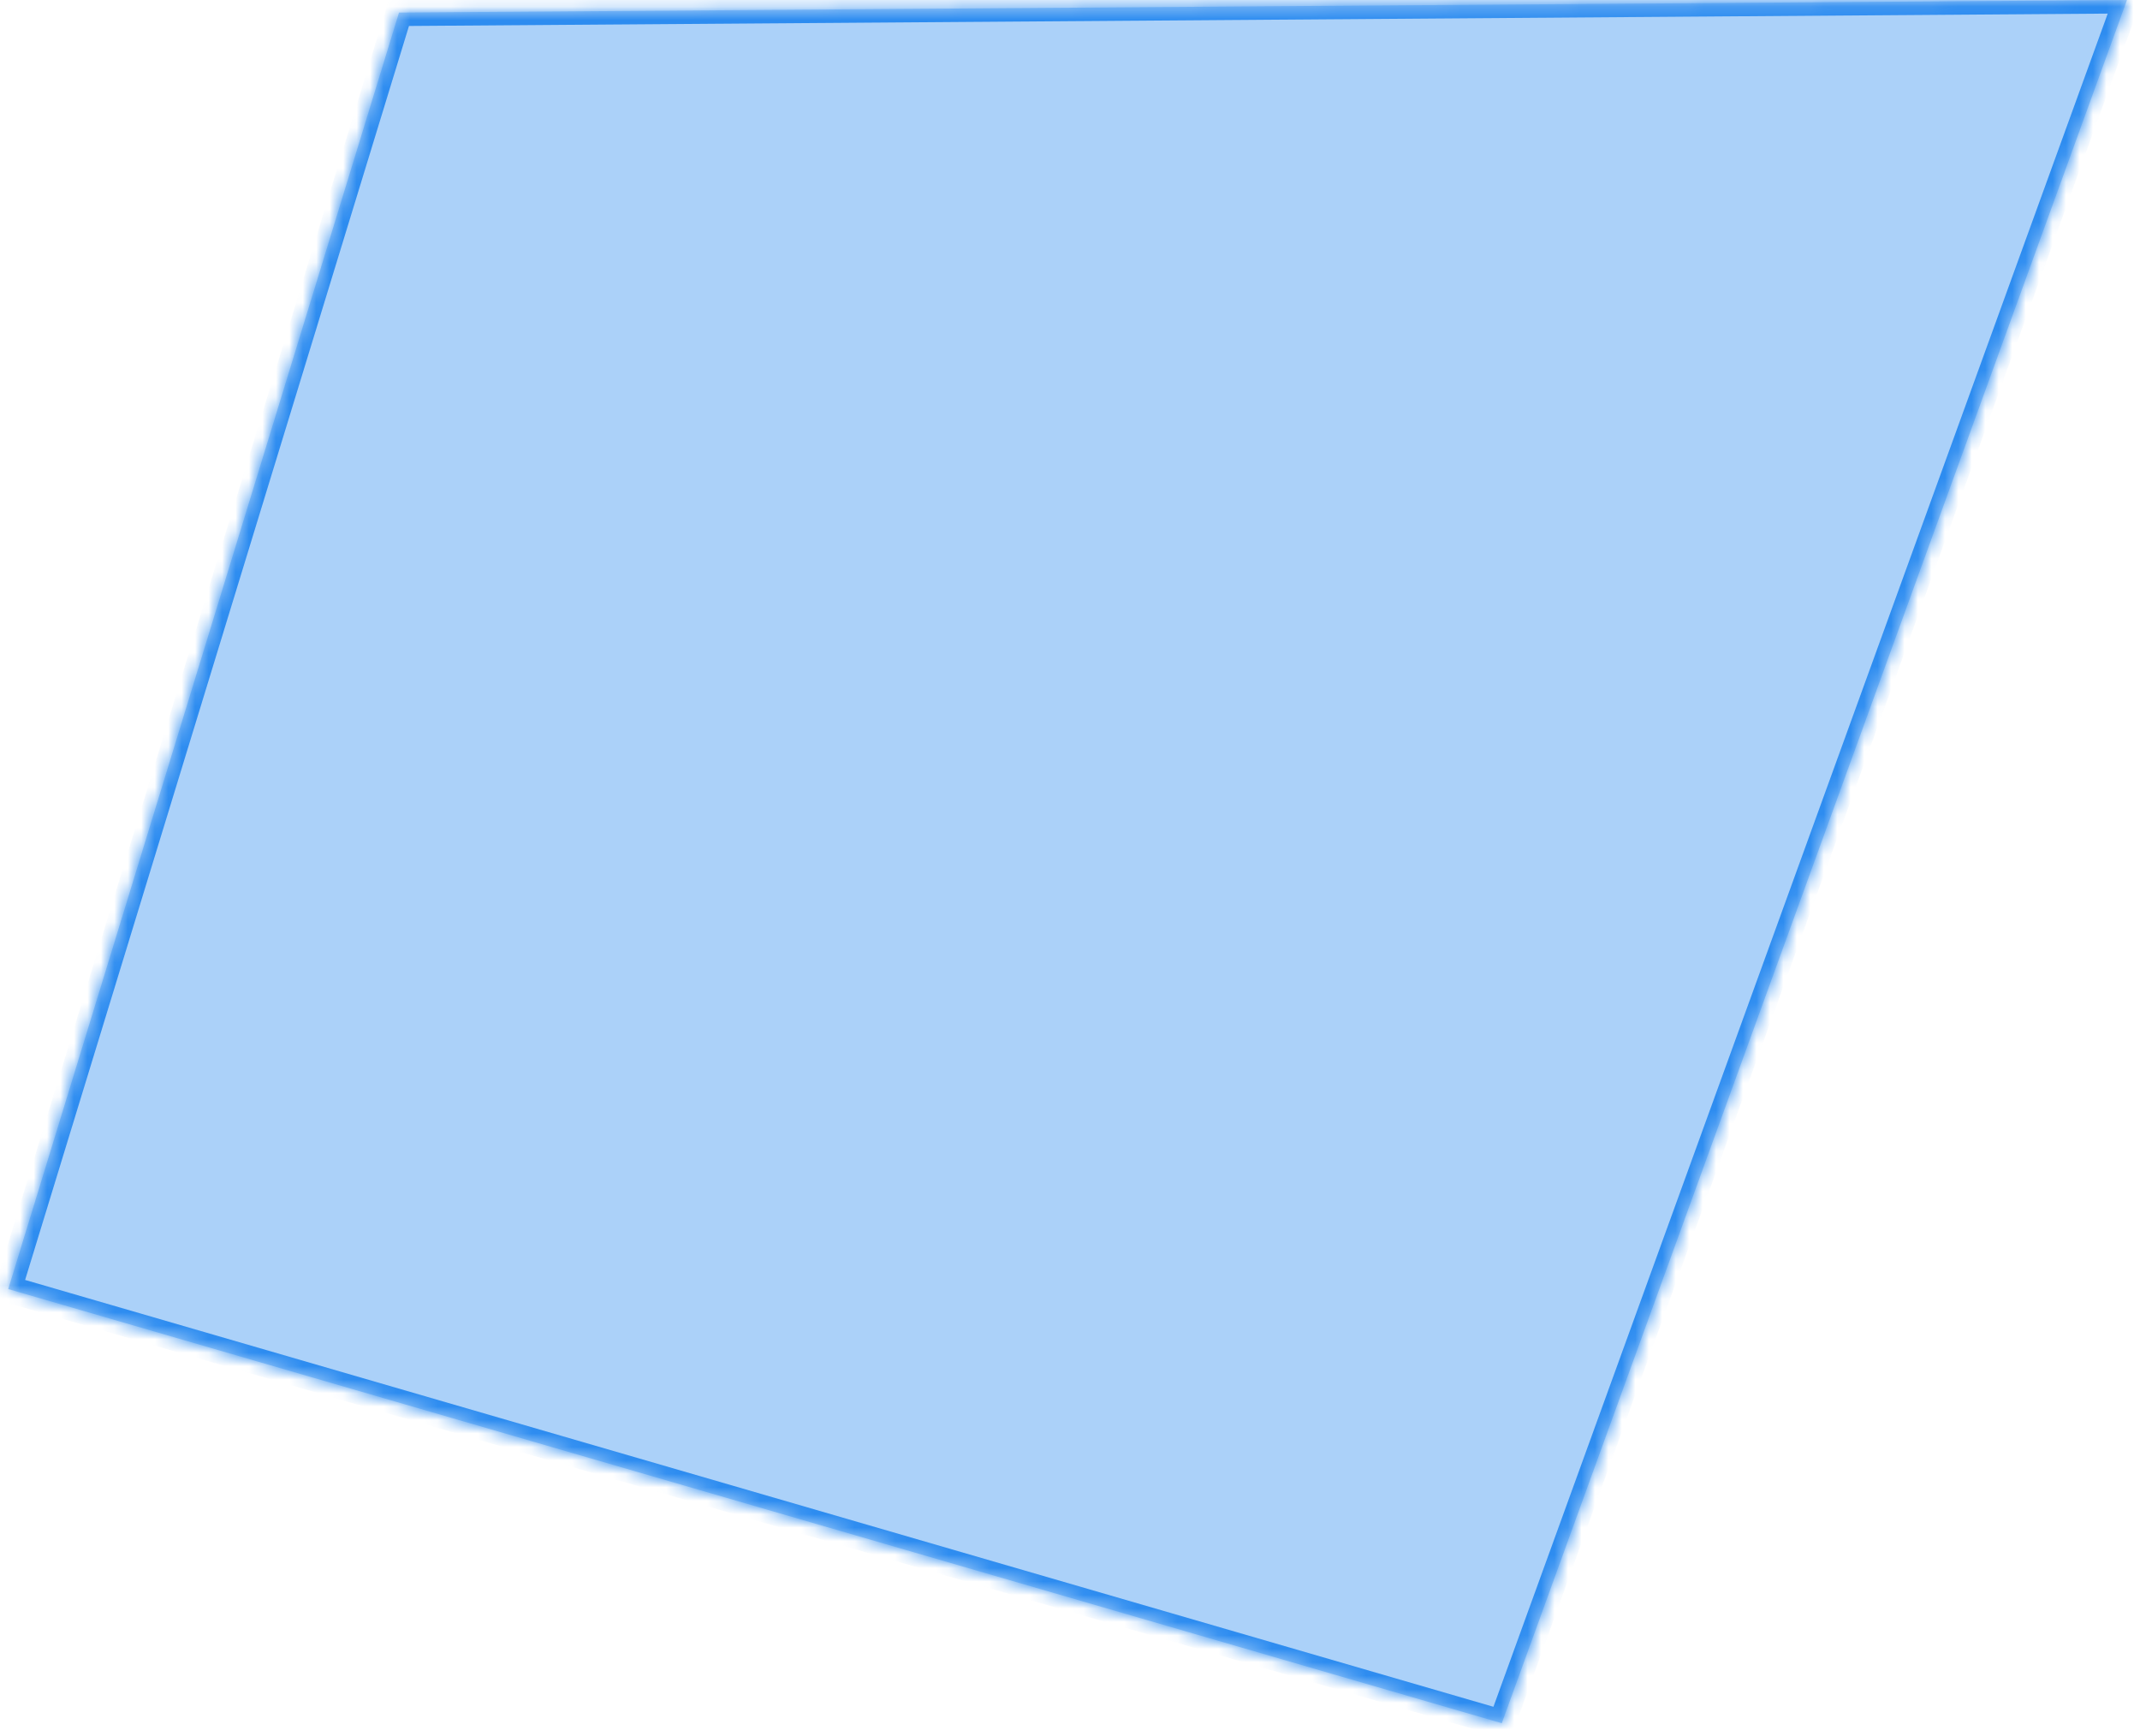 ﻿<?xml version="1.0" encoding="utf-8"?>
<svg version="1.1" xmlns:xlink="http://www.w3.org/1999/xlink" width="159px" height="129px" xmlns="http://www.w3.org/2000/svg">
  <defs>
    <mask fill="white" id="clip131">
      <path d="M 0.613 95.774  L 29.645 0.935  L 158.032 0  L 111.581 128.032  L 0.613 95.774  Z " fill-rule="evenodd" />
    </mask>
  </defs>
  <g transform="matrix(1 0 0 1 -248 -1494 )">
    <path d="M 0.613 95.774  L 29.645 0.935  L 158.032 0  L 111.581 128.032  L 0.613 95.774  Z " fill-rule="nonzero" fill="#2d8cf0" stroke="none" fill-opacity="0.4" transform="matrix(1 0 0 1 248 1494 )" />
    <path d="M 0.613 95.774  L 29.645 0.935  L 158.032 0  L 111.581 128.032  L 0.613 95.774  Z " stroke-width="2" stroke="#2d8cf0" fill="none" transform="matrix(1 0 0 1 248 1494 )" mask="url(#clip131)" />
  </g>
</svg>